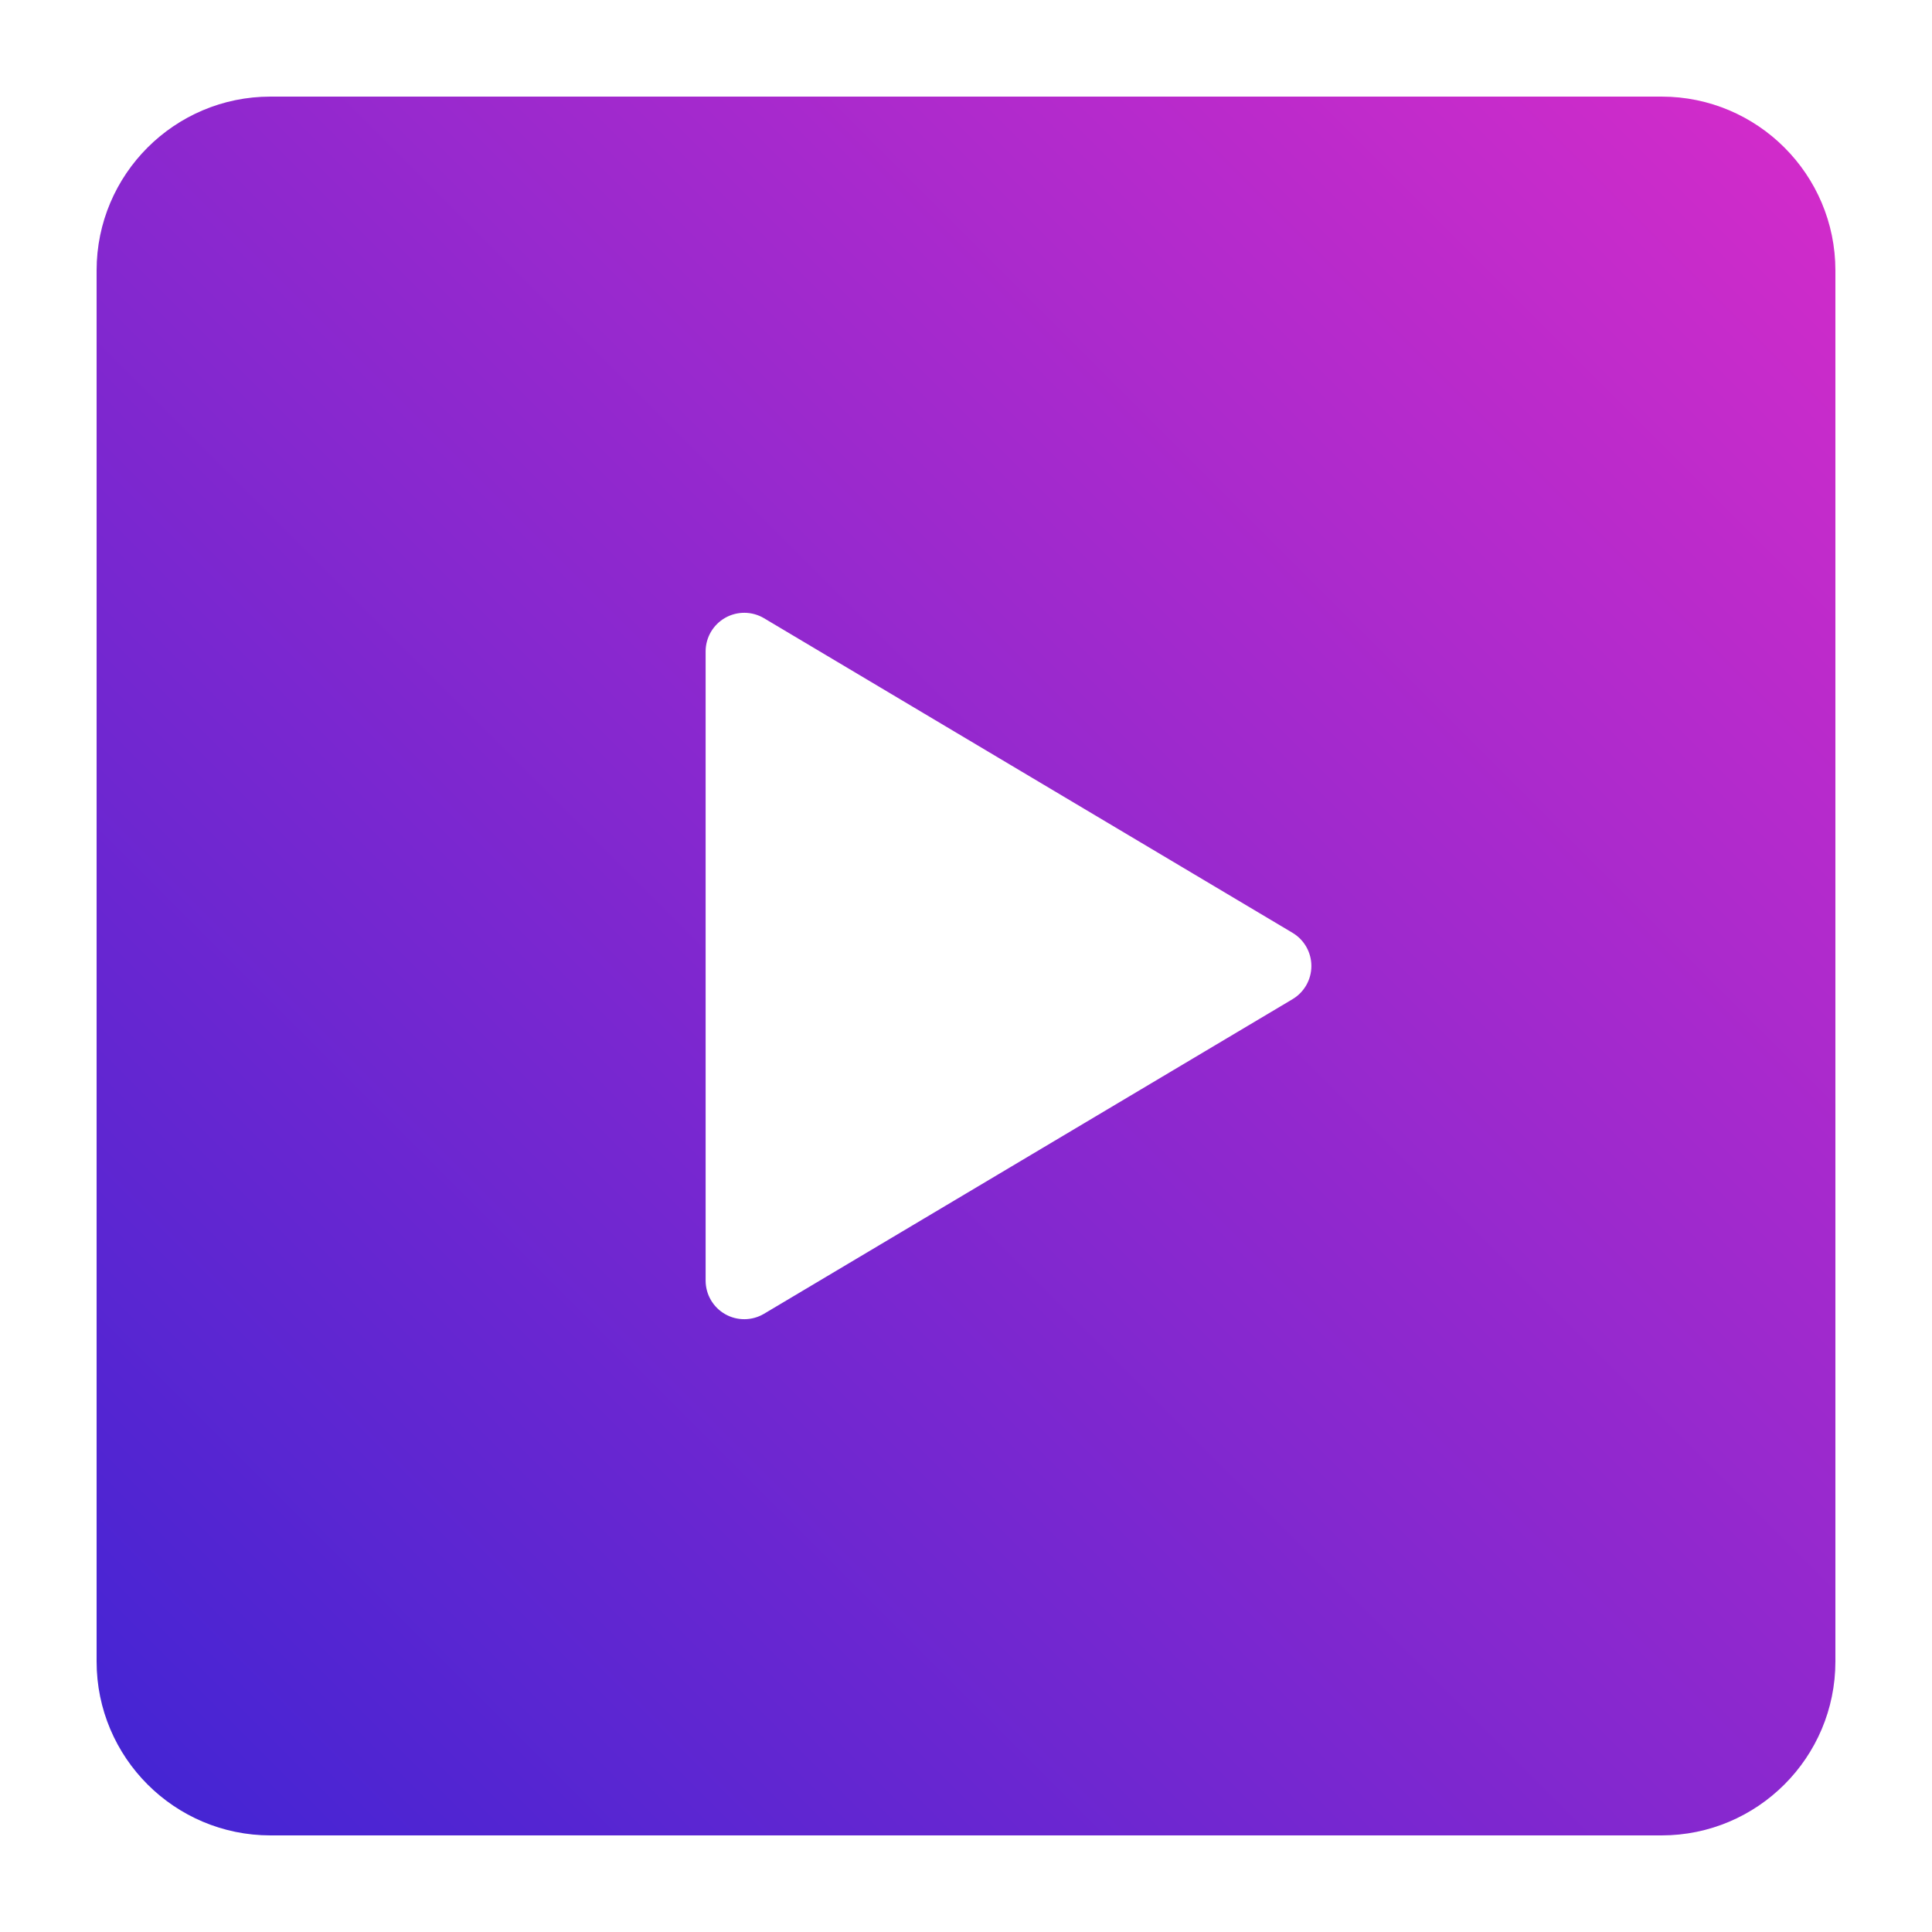<svg width="100%" height="100%" viewBox="0 0 500 500" version="1.1" xmlns="http://www.w3.org/2000/svg" xmlns:xlink="http://www.w3.org/1999/xlink" xml:space="preserve" xmlns:serif="http://www.serif.com/" style="fill-rule:evenodd;clip-rule:evenodd;stroke-linejoin:round;stroke-miterlimit:2;">
<g id="Play_01">
<path d="M475,70C475,45.164 454.836,25 430,25L70,25C45.164,25 25,45.164 25,70L25,430C25,454.836 45.164,475 70,475L430,475C454.836,475 475,454.836 475,430L475,70ZM334.499,241.407C337.528,243.21 339.384,246.475 339.384,250C339.384,253.525 337.528,256.79 334.499,258.593C303.248,277.195 229.585,321.042 197.73,340.003C194.639,341.843 190.799,341.881 187.672,340.103C184.547,338.326 182.615,335.006 182.615,331.411L182.615,168.589C182.615,164.994 184.547,161.674 187.672,159.897C190.799,158.119 194.639,158.157 197.73,159.997C229.585,178.958 303.248,222.805 334.499,241.407Z" style="fill:url(#_Linear1);" id="id_101"></path>
</g>
<defs>
<linearGradient id="_Linear1" x1="0" y1="0" x2="1" y2="0" gradientUnits="userSpaceOnUse" gradientTransform="matrix(500,-500,500,500,0,500)"><stop offset="0" style="stop-color: rgb(56, 36, 212); stop-opacity: 1;" id="id_102"></stop><stop offset="1" style="stop-color: rgb(222, 44, 201); stop-opacity: 1;" id="id_103"></stop></linearGradient>
</defs>
</svg>